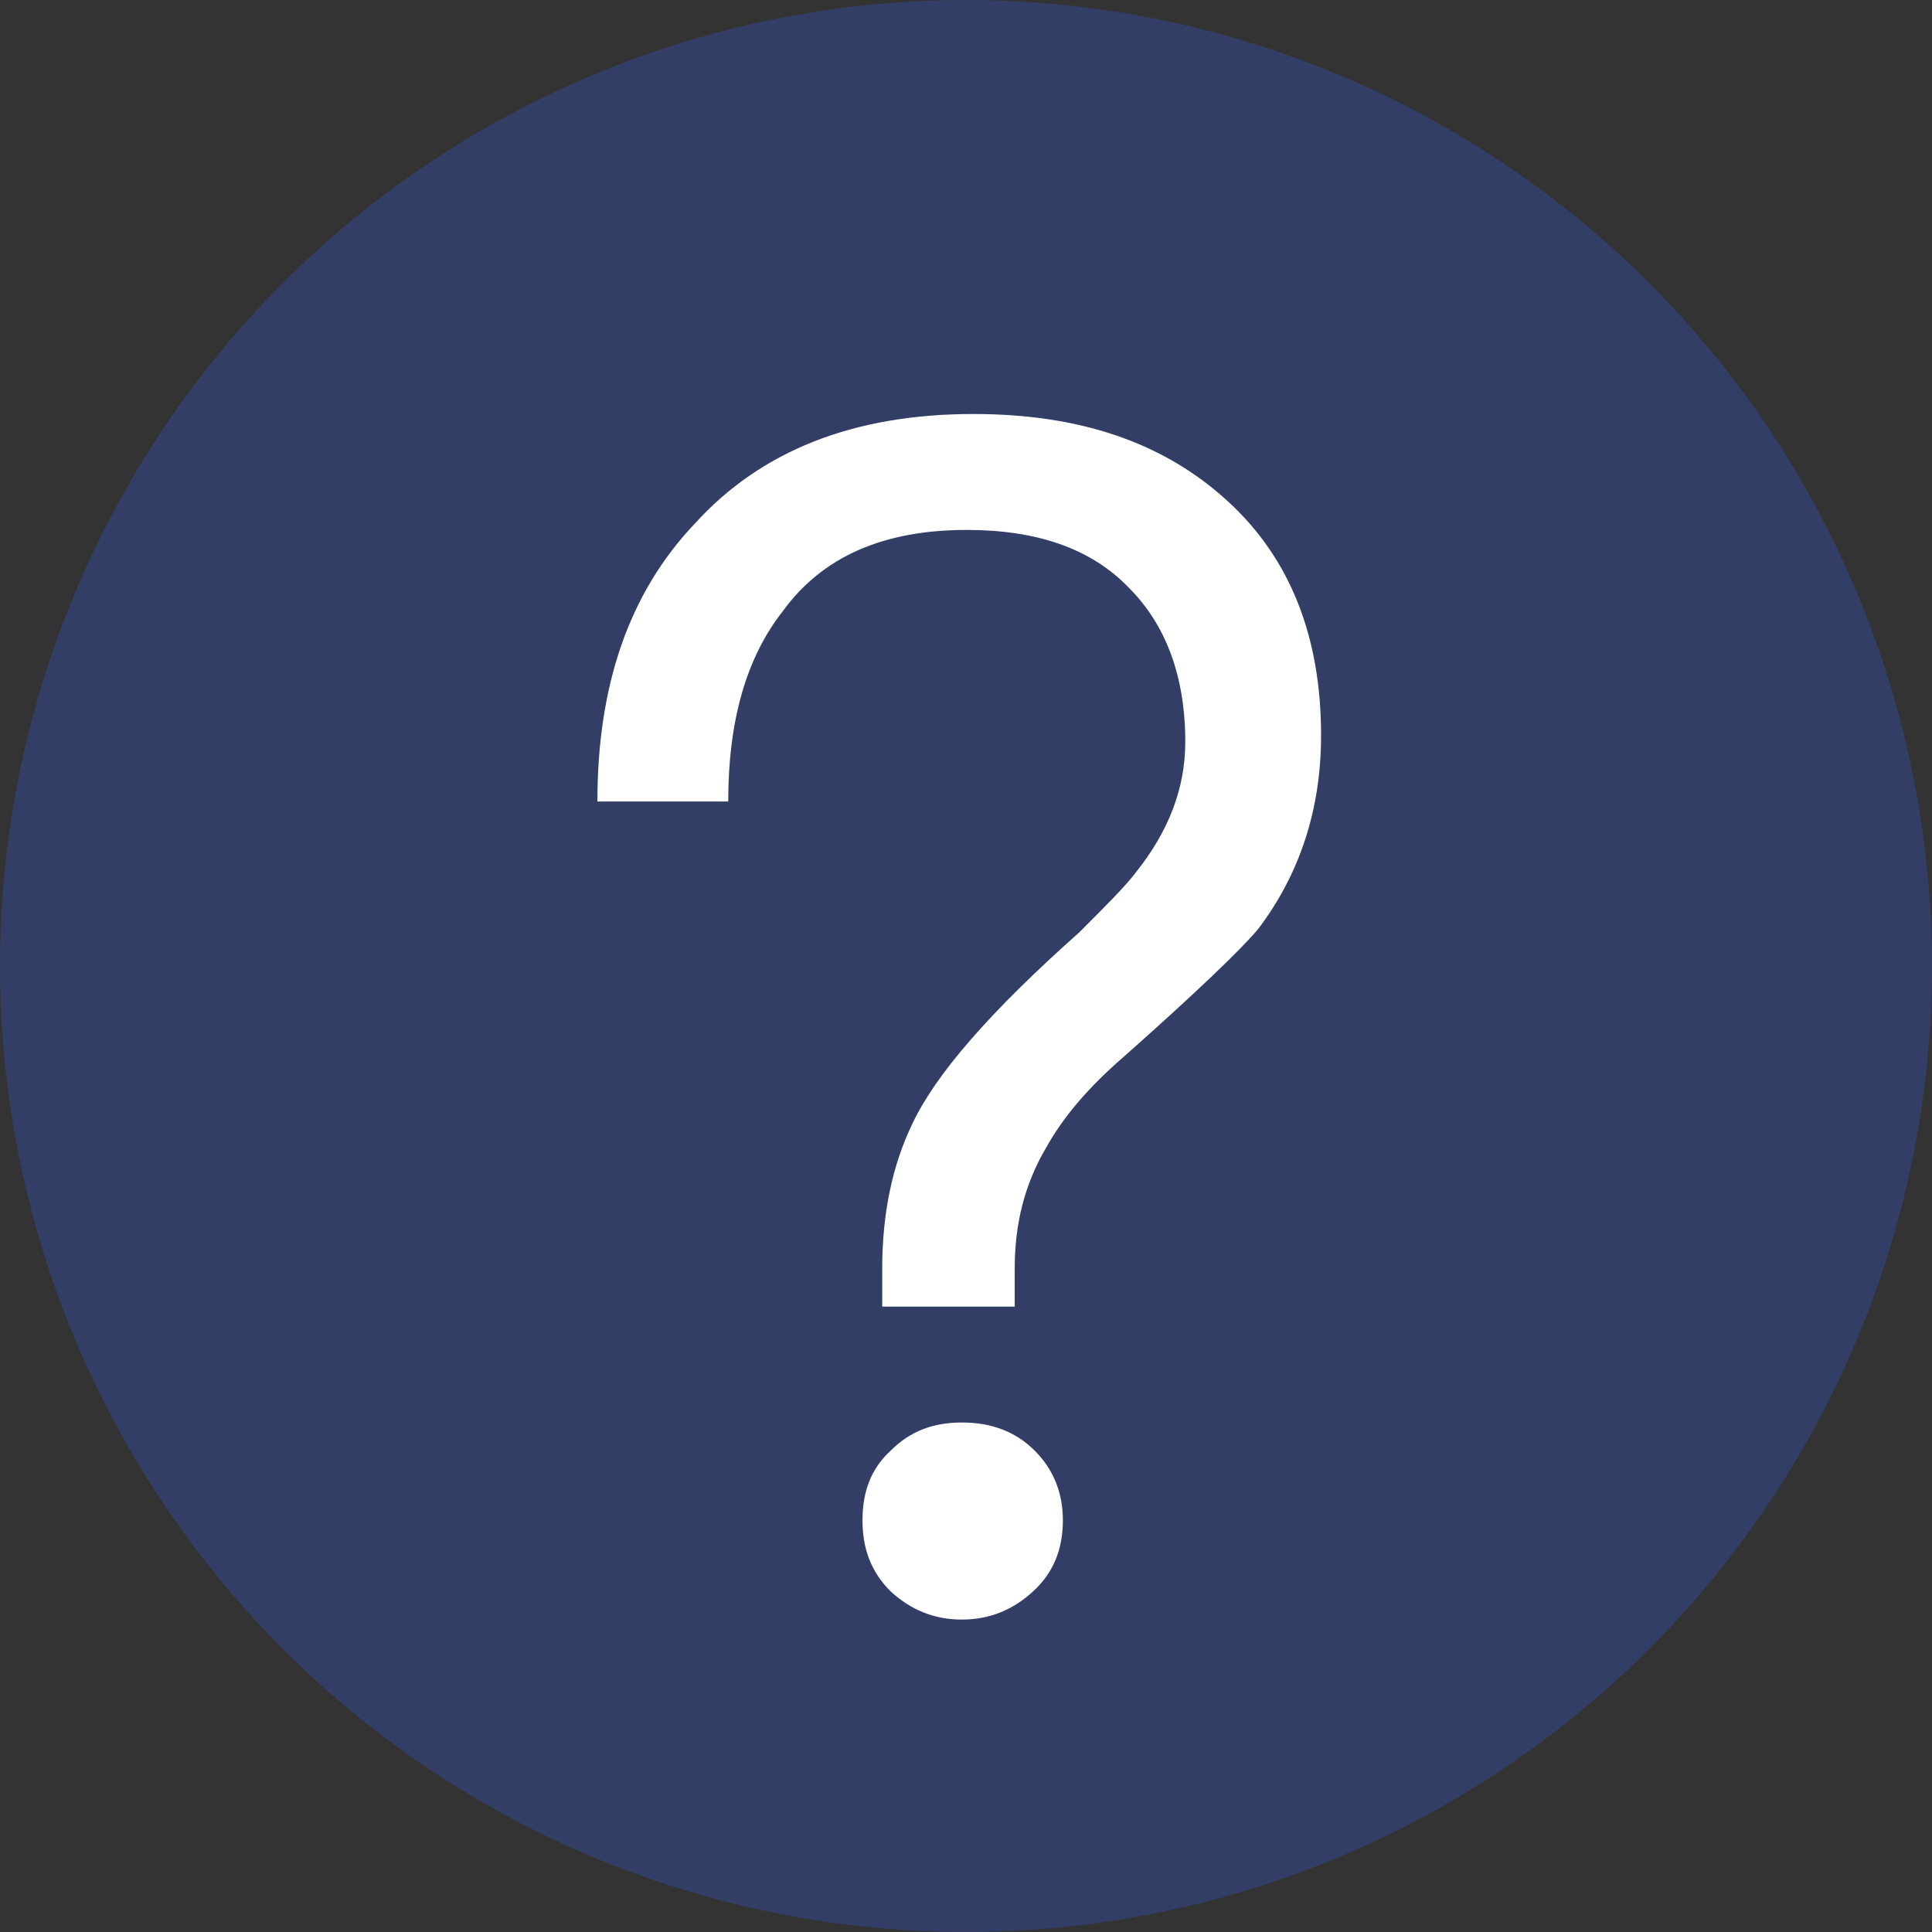 <?xml version="1.0" encoding="UTF-8"?>
<svg width="14px" height="14px" viewBox="0 0 14 14" version="1.1" xmlns="http://www.w3.org/2000/svg" xmlns:xlink="http://www.w3.org/1999/xlink">
    <rect x="0" y="0" width="14" height="14" fill="#333333" stroke="none"/>
    <g id="页面-1" stroke="none" stroke-width="1" fill="none" fill-rule="evenodd">
        <g id="原型4" transform="translate(-351, -192)">
            <g id="编组-4" transform="translate(90, 187)">
                <g id="编组-8" transform="translate(261, 5)">
                    <circle id="清空" fill="#3258DE" opacity="0.3" cx="7" cy="7" r="7"></circle>
                    <path d="M7.353,9.468 L7.353,9.192 C7.353,8.868 7.425,8.58 7.581,8.316 C7.701,8.1 7.881,7.884 8.145,7.656 C8.673,7.188 8.997,6.876 9.117,6.732 C9.417,6.336 9.573,5.868 9.573,5.328 C9.573,4.608 9.345,4.044 8.901,3.636 C8.433,3.204 7.821,3 7.053,3 C6.189,3 5.517,3.264 5.037,3.792 C4.557,4.296 4.329,4.968 4.329,5.808 L5.277,5.808 C5.277,5.22 5.409,4.764 5.673,4.428 C5.961,4.032 6.405,3.84 7.005,3.84 C7.509,3.84 7.905,3.972 8.181,4.26 C8.445,4.524 8.589,4.896 8.589,5.376 C8.589,5.712 8.469,6.024 8.229,6.324 C8.157,6.42 8.013,6.564 7.821,6.756 C7.173,7.332 6.777,7.788 6.609,8.148 C6.465,8.448 6.393,8.796 6.393,9.192 L6.393,9.468 L7.353,9.468 Z M6.97,11.736 C7.174,11.736 7.342,11.664 7.486,11.532 C7.63,11.4 7.702,11.232 7.702,11.016 C7.702,10.812 7.63,10.644 7.498,10.512 C7.354,10.368 7.174,10.308 6.97,10.308 C6.766,10.308 6.598,10.368 6.454,10.512 C6.31,10.644 6.25,10.812 6.25,11.016 C6.25,11.22 6.31,11.388 6.454,11.532 C6.598,11.664 6.766,11.736 6.97,11.736 Z" id="？" fill="#FFFFFF" fill-rule="nonzero"></path>
                </g>
            </g>
        </g>
    </g>
</svg>